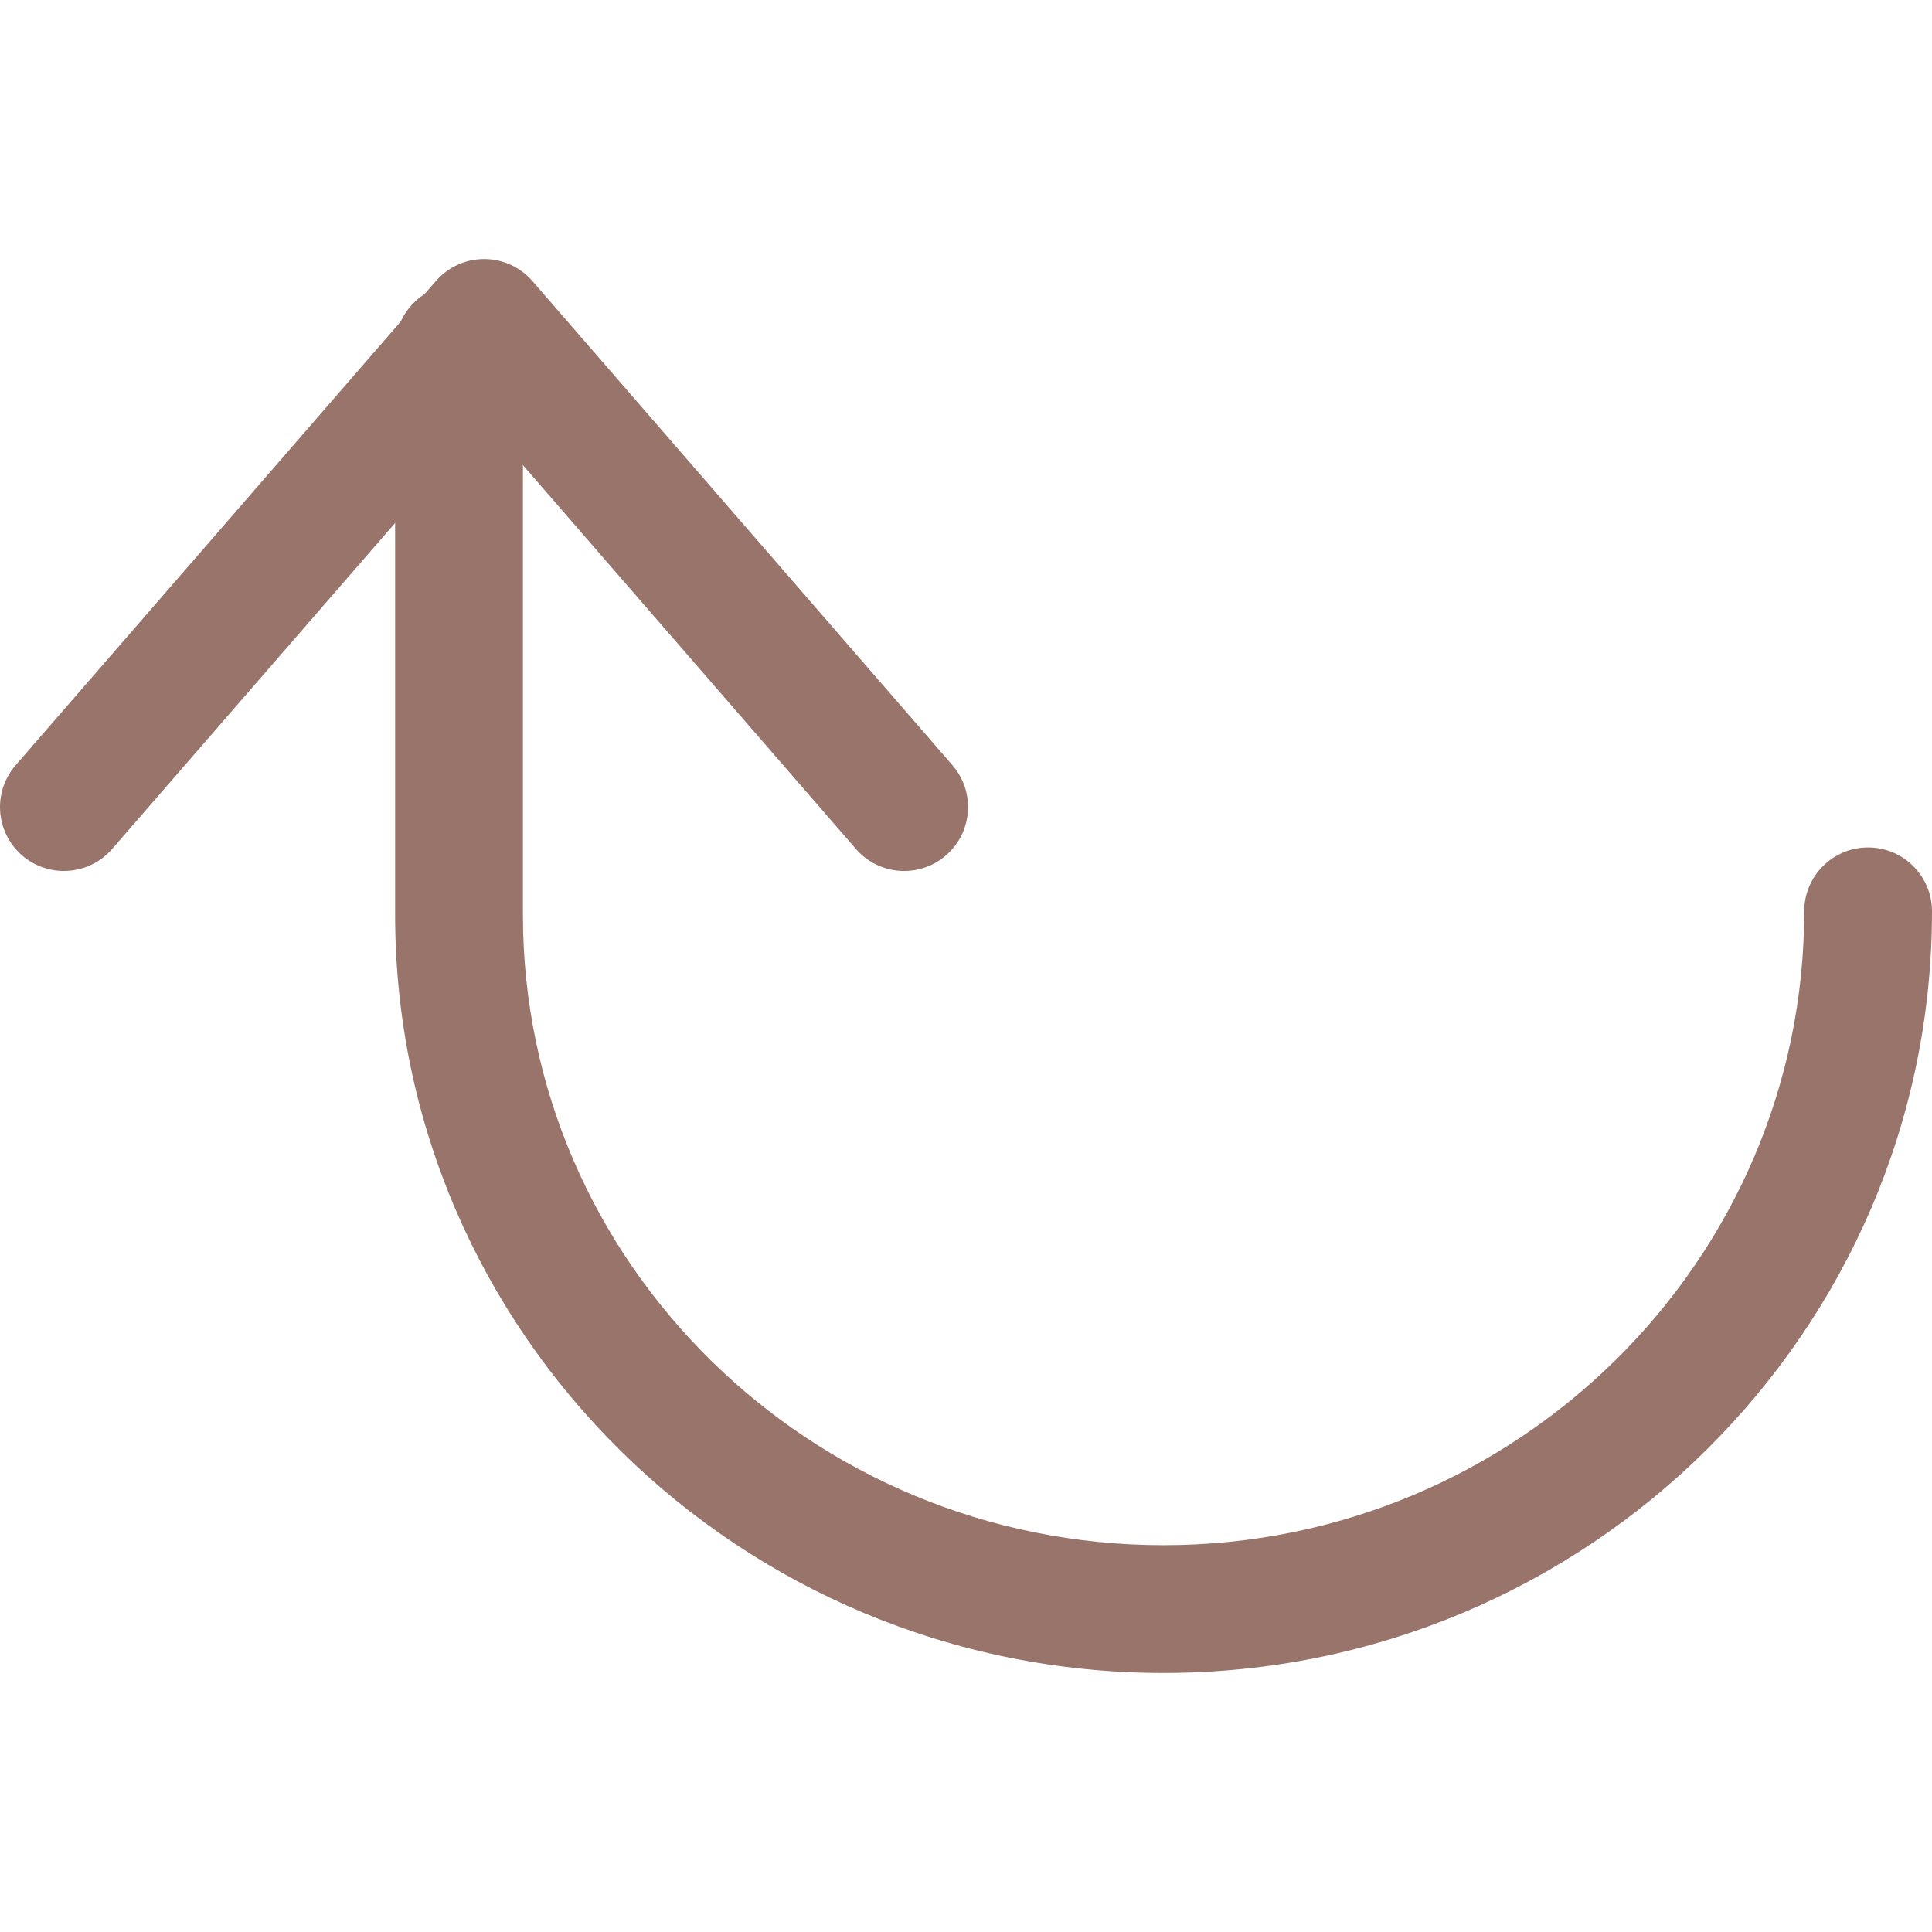 <?xml version="1.0" encoding="iso-8859-1"?>
<!-- Generator: Adobe Illustrator 19.1.0, SVG Export Plug-In . SVG Version: 6.00 Build 0)  -->
<svg version="1.1" id="Capa_1" xmlns="http://www.w3.org/2000/svg" xmlns:xlink="http://www.w3.org/1999/xlink" x="0px" y="0px"
	 viewBox="0 0 60.474 60.474" style="enable-background:new 0 0 60.474 60.474;" xml:space="preserve">
<g>
	<g id="group-14svg">
		<path id="path-1_5_" style="fill:#99746A;" d="M2,27.262c-0.465,0-0.932-0.161-1.311-0.489c-0.834-0.725-0.923-1.987-0.199-2.821
			L13.644,8.797c0.38-0.438,0.931-0.689,1.51-0.689h0.001c0.579,0,1.13,0.252,1.51,0.689l13.147,15.155
			c0.724,0.834,0.634,2.097-0.2,2.821c-0.834,0.724-2.097,0.635-2.821-0.2L15.154,13.16L3.511,26.573
			C3.115,27.029,2.559,27.262,2,27.262z"/>
		<path id="path-2_5_" style="fill:#99746A;" d="M36.42,52.366c-13.262,0-24.052-10.646-24.052-23.732V10.89c0-1.104,0.895-2,2-2
			c1.104,0,2,0.896,2,2v17.744c0,10.88,8.995,19.732,20.052,19.732c11.058,0,20.054-8.901,20.054-19.84c0-1.105,0.895-2,2-2
			c1.104,0,2,0.895,2,2C60.474,41.671,49.684,52.366,36.42,52.366z"/>
	</g>
</g>
<g>
</g>
<g>
</g>
<g>
</g>
<g>
</g>
<g>
</g>
<g>
</g>
<g>
</g>
<g>
</g>
<g>
</g>
<g>
</g>
<g>
</g>
<g>
</g>
<g>
</g>
<g>
</g>
<g>
</g>
</svg>
